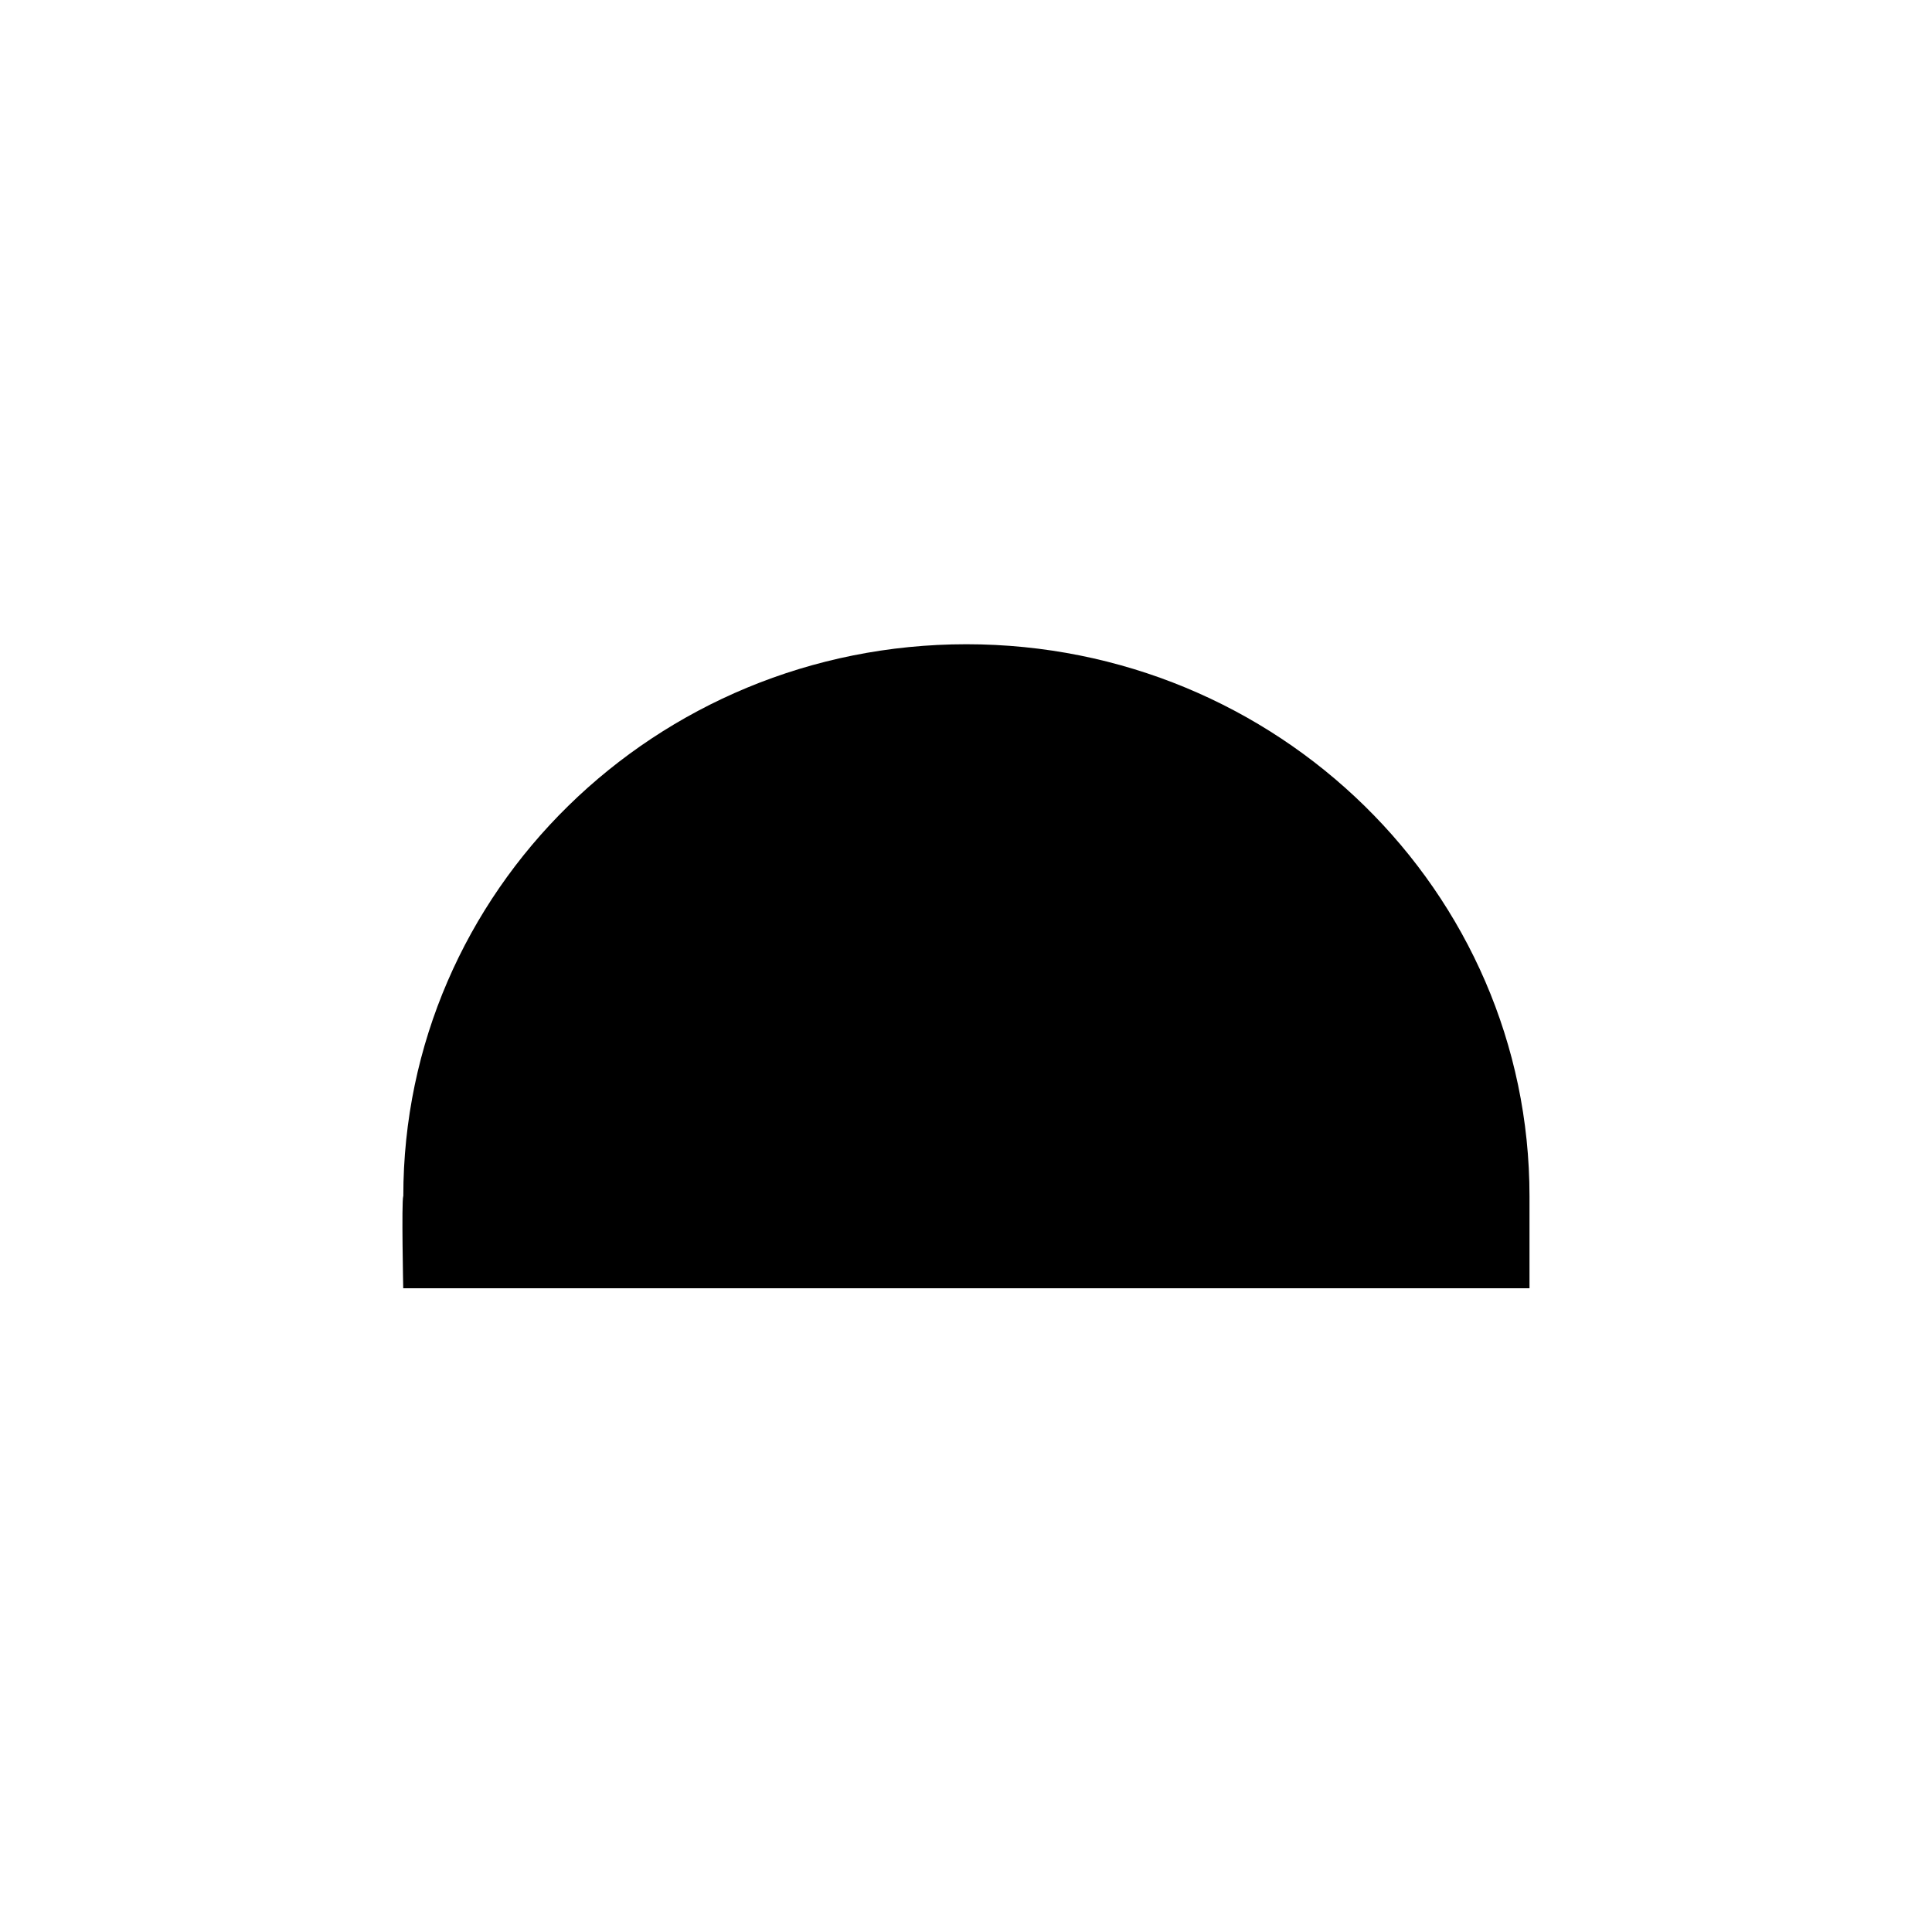 <?xml version="1.0" encoding="UTF-8" standalone="no"?>
<!--Created with Inkscape (http://www.inkscape.org/)-->
<svg id="svg3049" xmlns:rdf="http://www.w3.org/1999/02/22-rdf-syntax-ns#" xmlns="http://www.w3.org/2000/svg" height="24" width="24" version="1.1" xmlns:cc="http://creativecommons.org/ns#" xmlns:dc="http://purl.org/dc/elements/1.1/">
 <defs id="defs3051">
 </defs>
 <g id="layer1" transform="translate(-421.71 -523.79)">
  <path id="path4142" opacity="1" d="m426.72 538.65c0-3.787 3.132-6.857 6.995-6.857s6.995 3.07 6.995 6.857v1.143h-1.167-0.116-11.418-0.123-1.167s-0.022-1.064 0-1.143z" fill-rule="evenodd"/>
 </g>
</svg>
